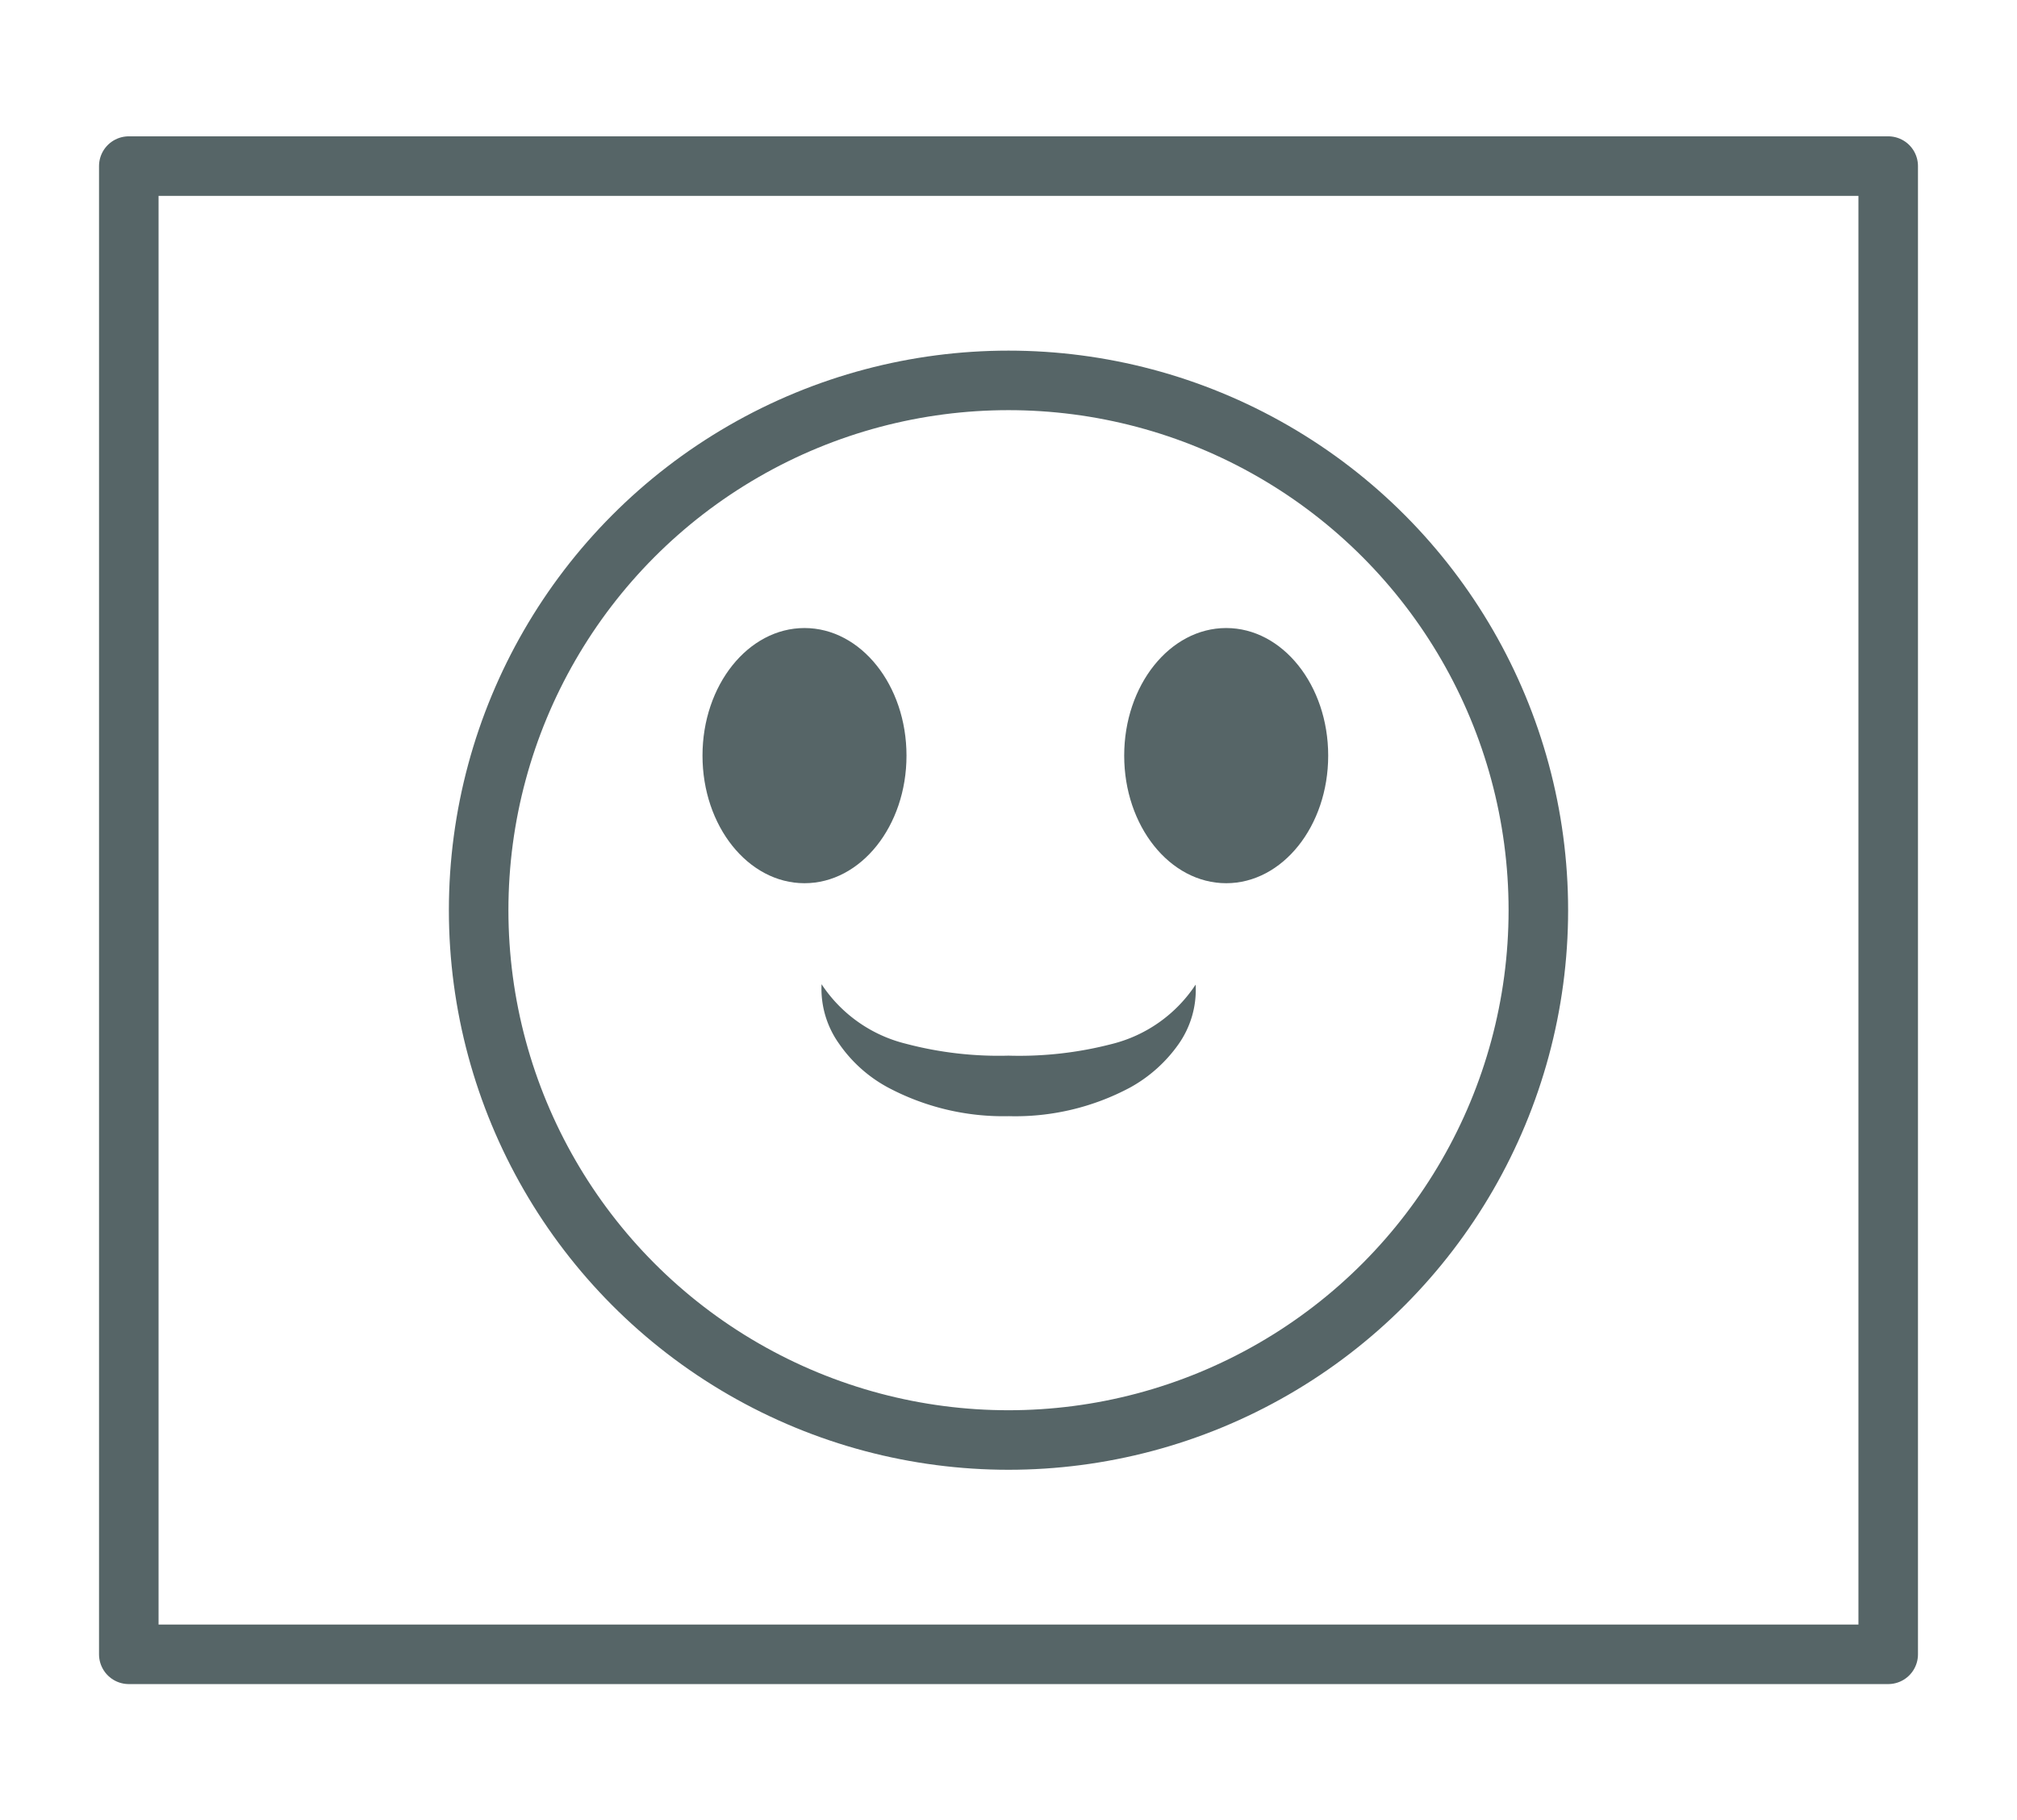 <svg id="Capa_1" data-name="Capa 1" xmlns="http://www.w3.org/2000/svg" viewBox="0 0 101.64 91.74"><defs><style>.cls-1{fill:none;stroke:#566567;stroke-linecap:round;stroke-linejoin:round;stroke-width:3px;}.cls-2{fill:#566567;}</style></defs><title>iconosweb_Hover</title><circle class="cls-1" cx="50.82" cy="45.87" r="26.7"/><ellipse class="cls-2" cx="40.54" cy="38.08" rx="5.14" ry="6.43"/><ellipse class="cls-2" cx="61.79" cy="38.08" rx="5.14" ry="6.43"/><path class="cls-2" d="M41.4,49.6a7.13,7.13,0,0,0,4.25,3,18.32,18.32,0,0,0,5.17.6A18.58,18.58,0,0,0,56,52.62a7.11,7.11,0,0,0,4.25-3,4.75,4.75,0,0,1-.86,3,7.27,7.27,0,0,1-2.43,2.18,12.27,12.27,0,0,1-6.12,1.45,12.38,12.38,0,0,1-6.12-1.46,7.06,7.06,0,0,1-2.43-2.18A4.77,4.77,0,0,1,41.4,49.6Z"/><rect class="cls-1" x="6.49" y="8.37" width="88.66" height="75"/></svg>